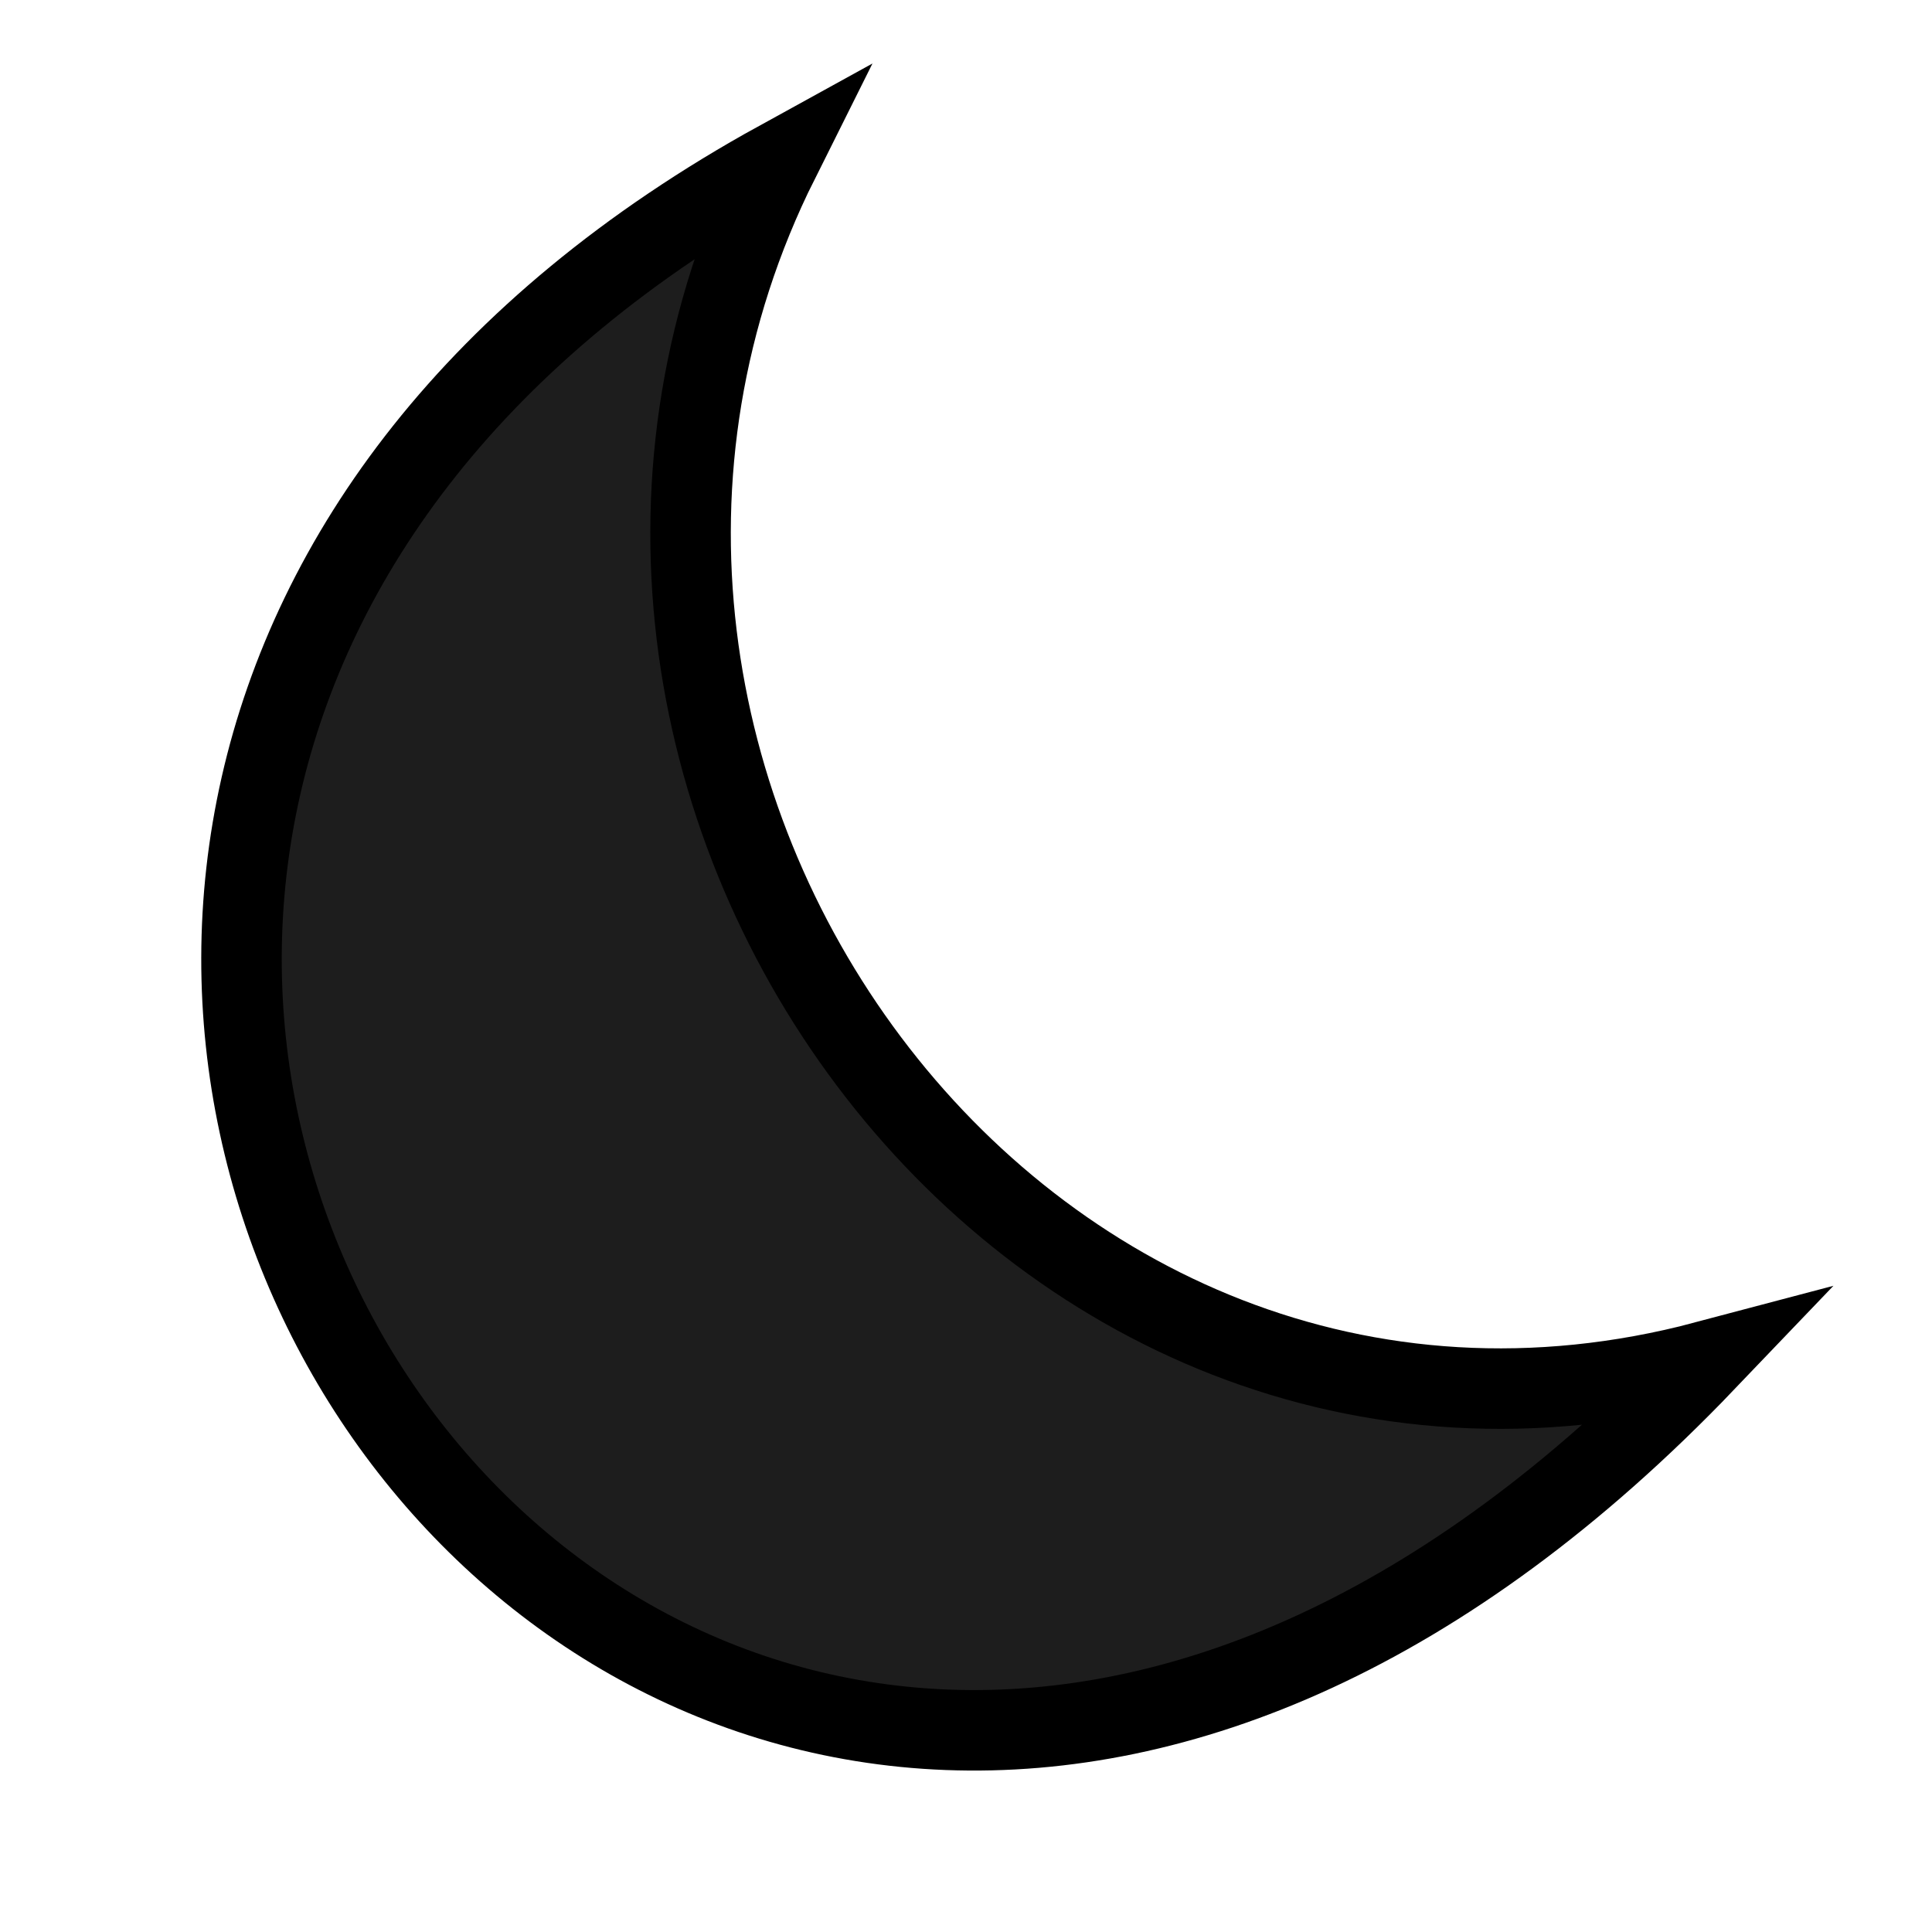 <svg width="24" height="24" viewBox="0 0 24 24" fill="none" xmlns="http://www.w3.org/2000/svg">
<path d="M9.674 2C5.836 9.681 12.658 19.17 21.186 16.911C8.186 30.5 -5.504 10.351 9.674 2Z" fill="#1D1D1D" stroke="black"/>
</svg>
